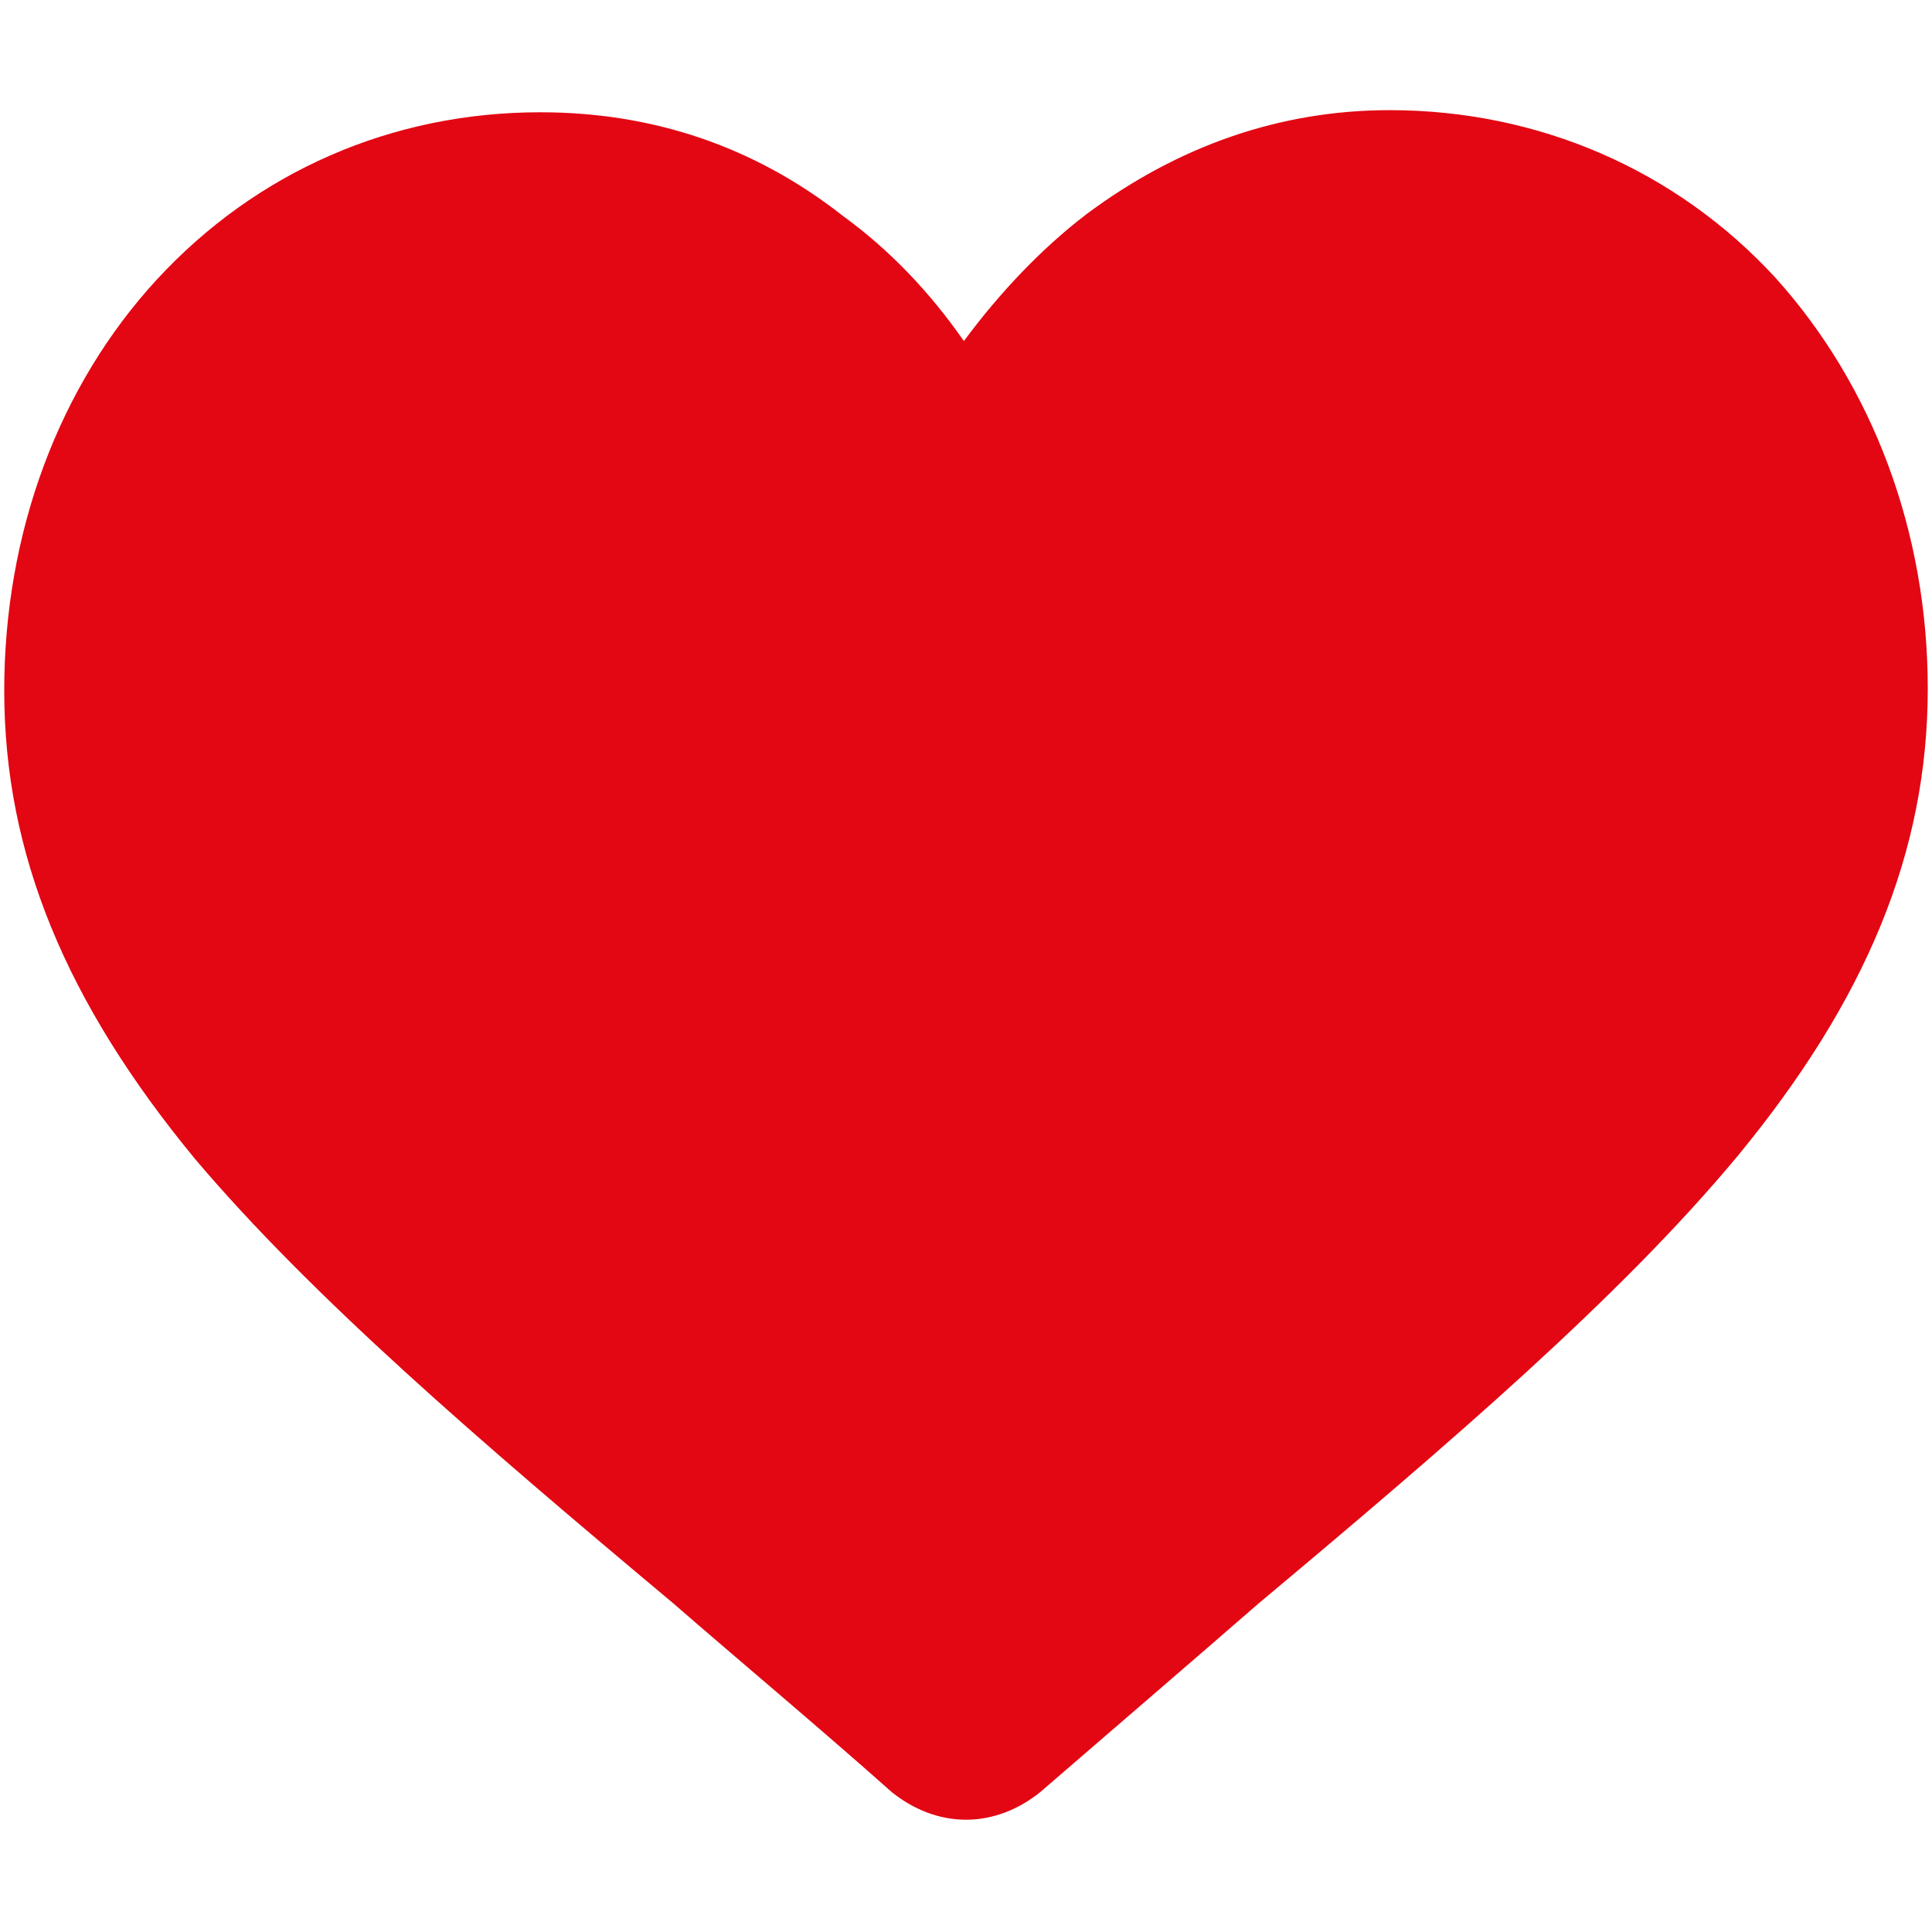 <?xml version="1.0" encoding="utf-8"?>
<!-- Generator: Adobe Illustrator 24.1.1, SVG Export Plug-In . SVG Version: 6.00 Build 0)  -->
<svg version="1.1" id="Capa_1" xmlns="http://www.w3.org/2000/svg" xmlns:xlink="http://www.w3.org/1999/xlink" x="0px" y="0px"
	 viewBox="0 0 9.12 9.12" style="enable-background:new 0 0 9.12 9.12;" xml:space="preserve">
<style type="text/css">
	.st0{fill:#E30613;}
</style>
<path class="st0" d="M8.38,1.31C7.91,0.8,7.26,0.52,6.56,0.52c-0.52,0-1,0.17-1.43,0.49c-0.21,0.16-0.41,0.37-0.58,0.6
	C4.39,1.38,4.2,1.18,3.98,1.02c-0.42-0.33-0.9-0.49-1.43-0.49c-0.7,0-1.34,0.28-1.81,0.79c-0.46,0.5-0.72,1.19-0.72,1.94
	c0,0.77,0.29,1.47,0.9,2.21C1.47,6.12,2.26,6.8,3.18,7.57c0.31,0.27,0.67,0.57,1.03,0.89c0.1,0.08,0.22,0.13,0.35,0.13
	c0.13,0,0.25-0.05,0.35-0.13c0.37-0.32,0.72-0.62,1.03-0.89C6.86,6.8,7.65,6.12,8.2,5.46c0.61-0.74,0.9-1.44,0.9-2.21
	C9.1,2.51,8.84,1.82,8.38,1.31z"/>
</svg>
